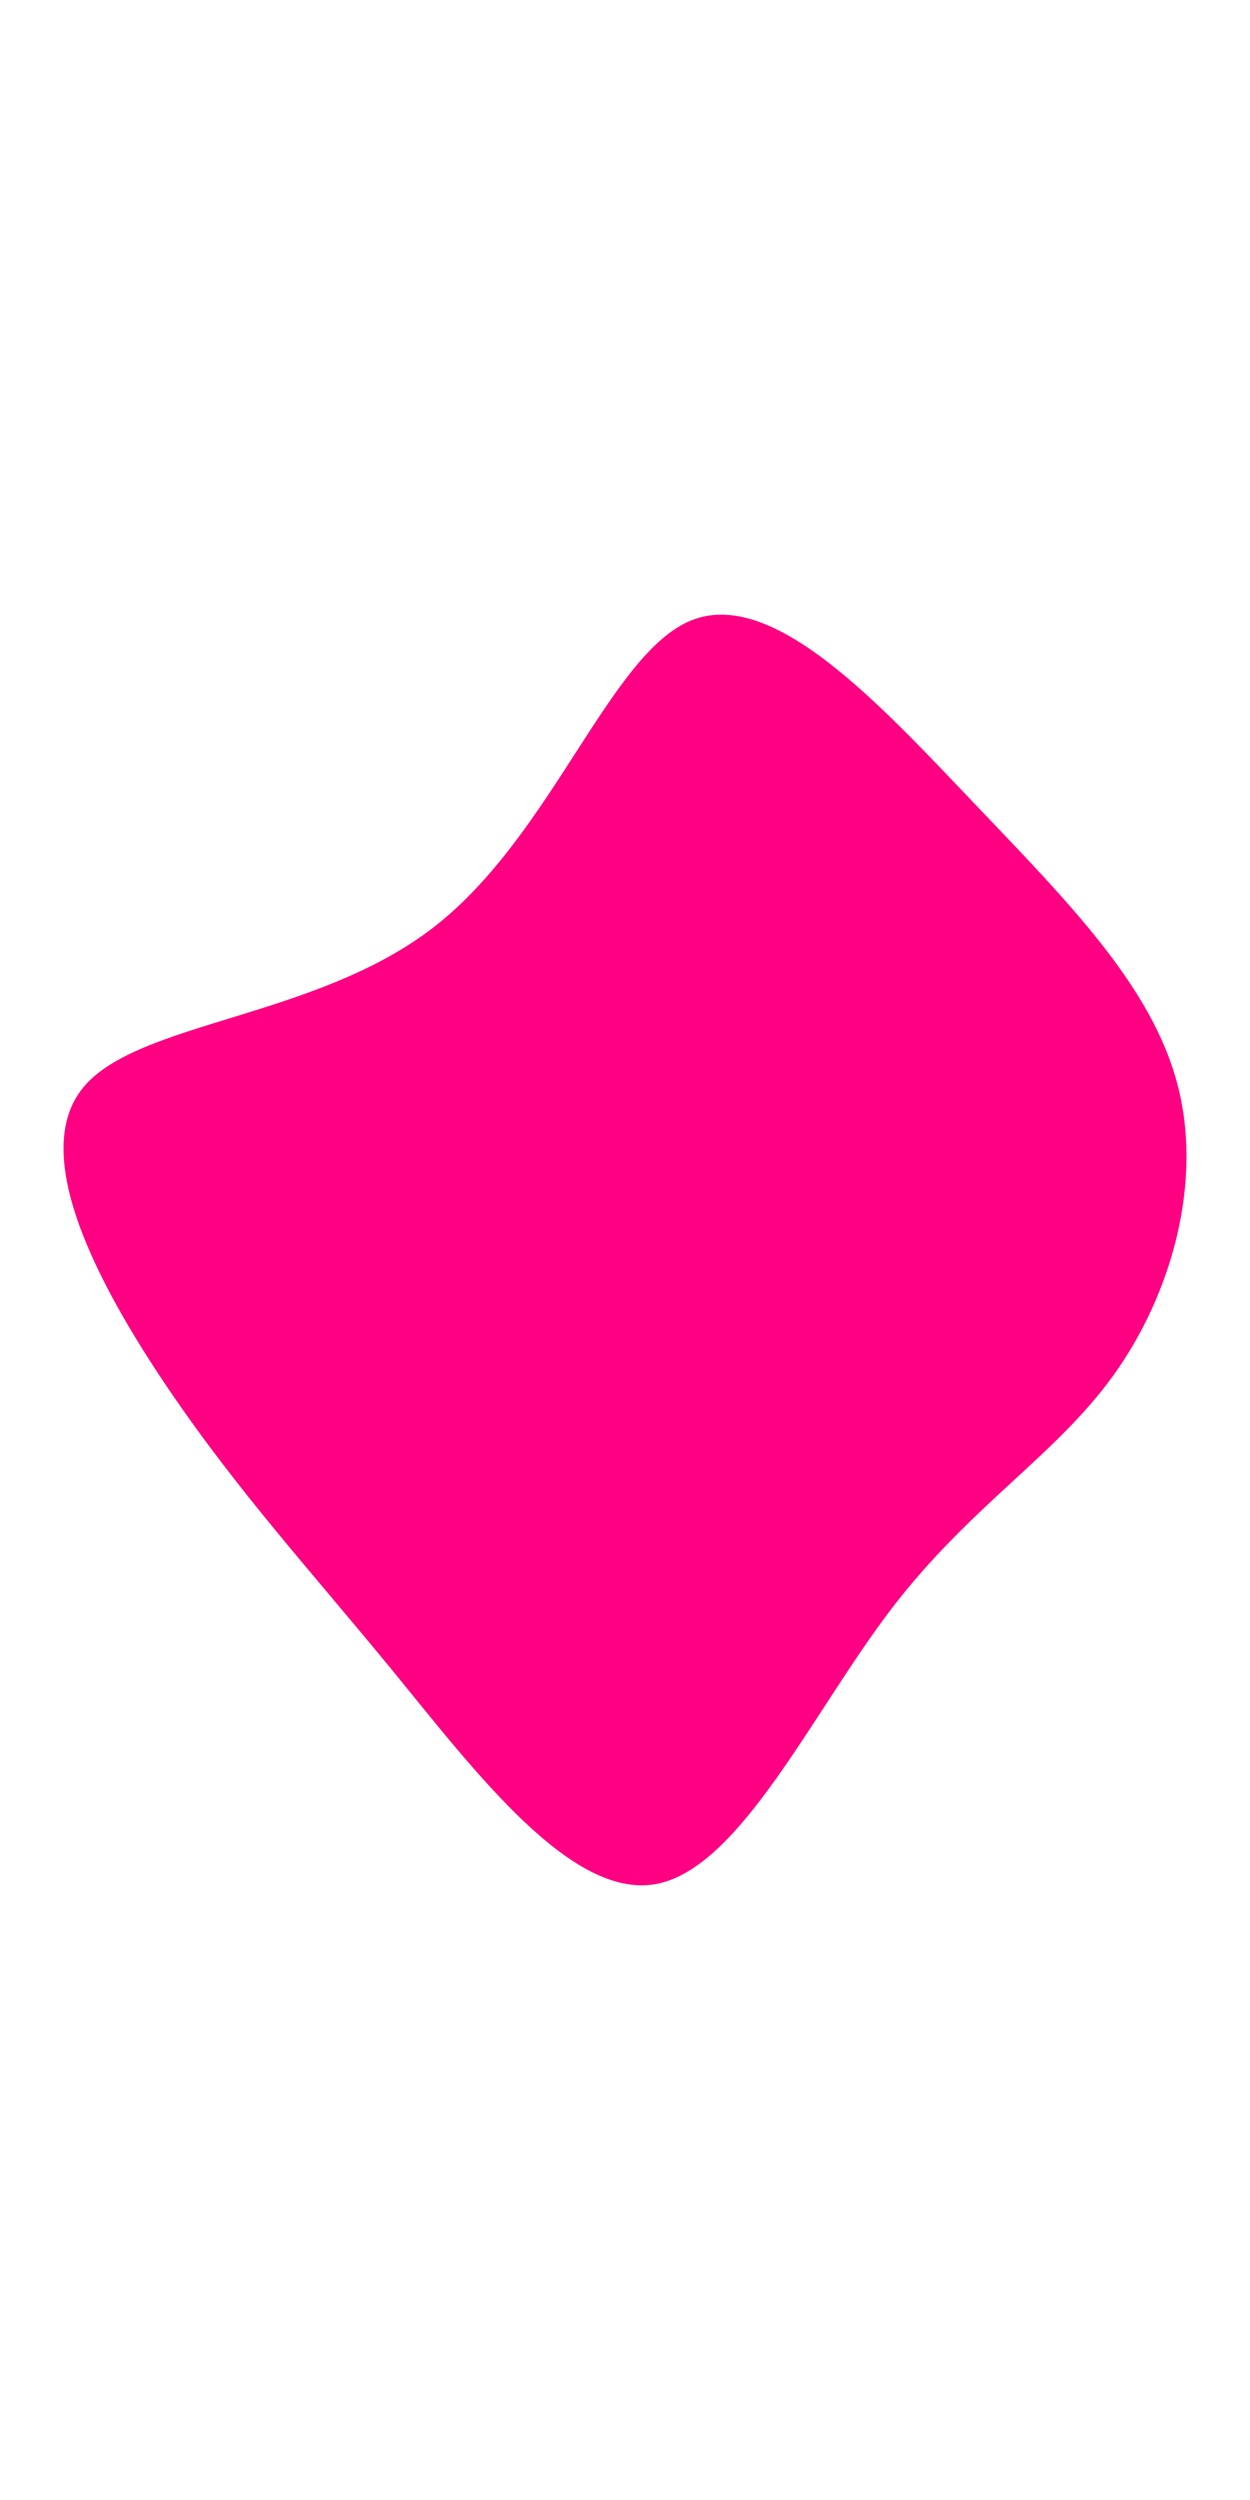<svg id="visual" viewBox="0 0 450 900" width="450" height="900" xmlns="http://www.w3.org/2000/svg" xmlns:xlink="http://www.w3.org/1999/xlink" version="1.1"><g transform="translate(240.101 451.264)"><path d="M110.1 -162.6C144.2 -126.8 174.3 -96.6 183.7 -61.2C193.1 -25.9 181.7 14.7 160.7 43.9C139.7 73 109.3 90.7 80.9 127.8C52.5 164.9 26.3 221.5 -4 227C-34.3 232.5 -68.6 187.1 -98.5 150.5C-128.5 113.9 -154.1 86.1 -179.5 48.7C-204.8 11.3 -229.8 -35.7 -210.2 -59.7C-190.6 -83.7 -126.3 -84.5 -83.8 -117.6C-41.3 -150.6 -20.7 -215.9 8.7 -227.9C38 -239.8 76 -198.4 110.1 -162.6" fill="#ff0083"></path></g></svg>